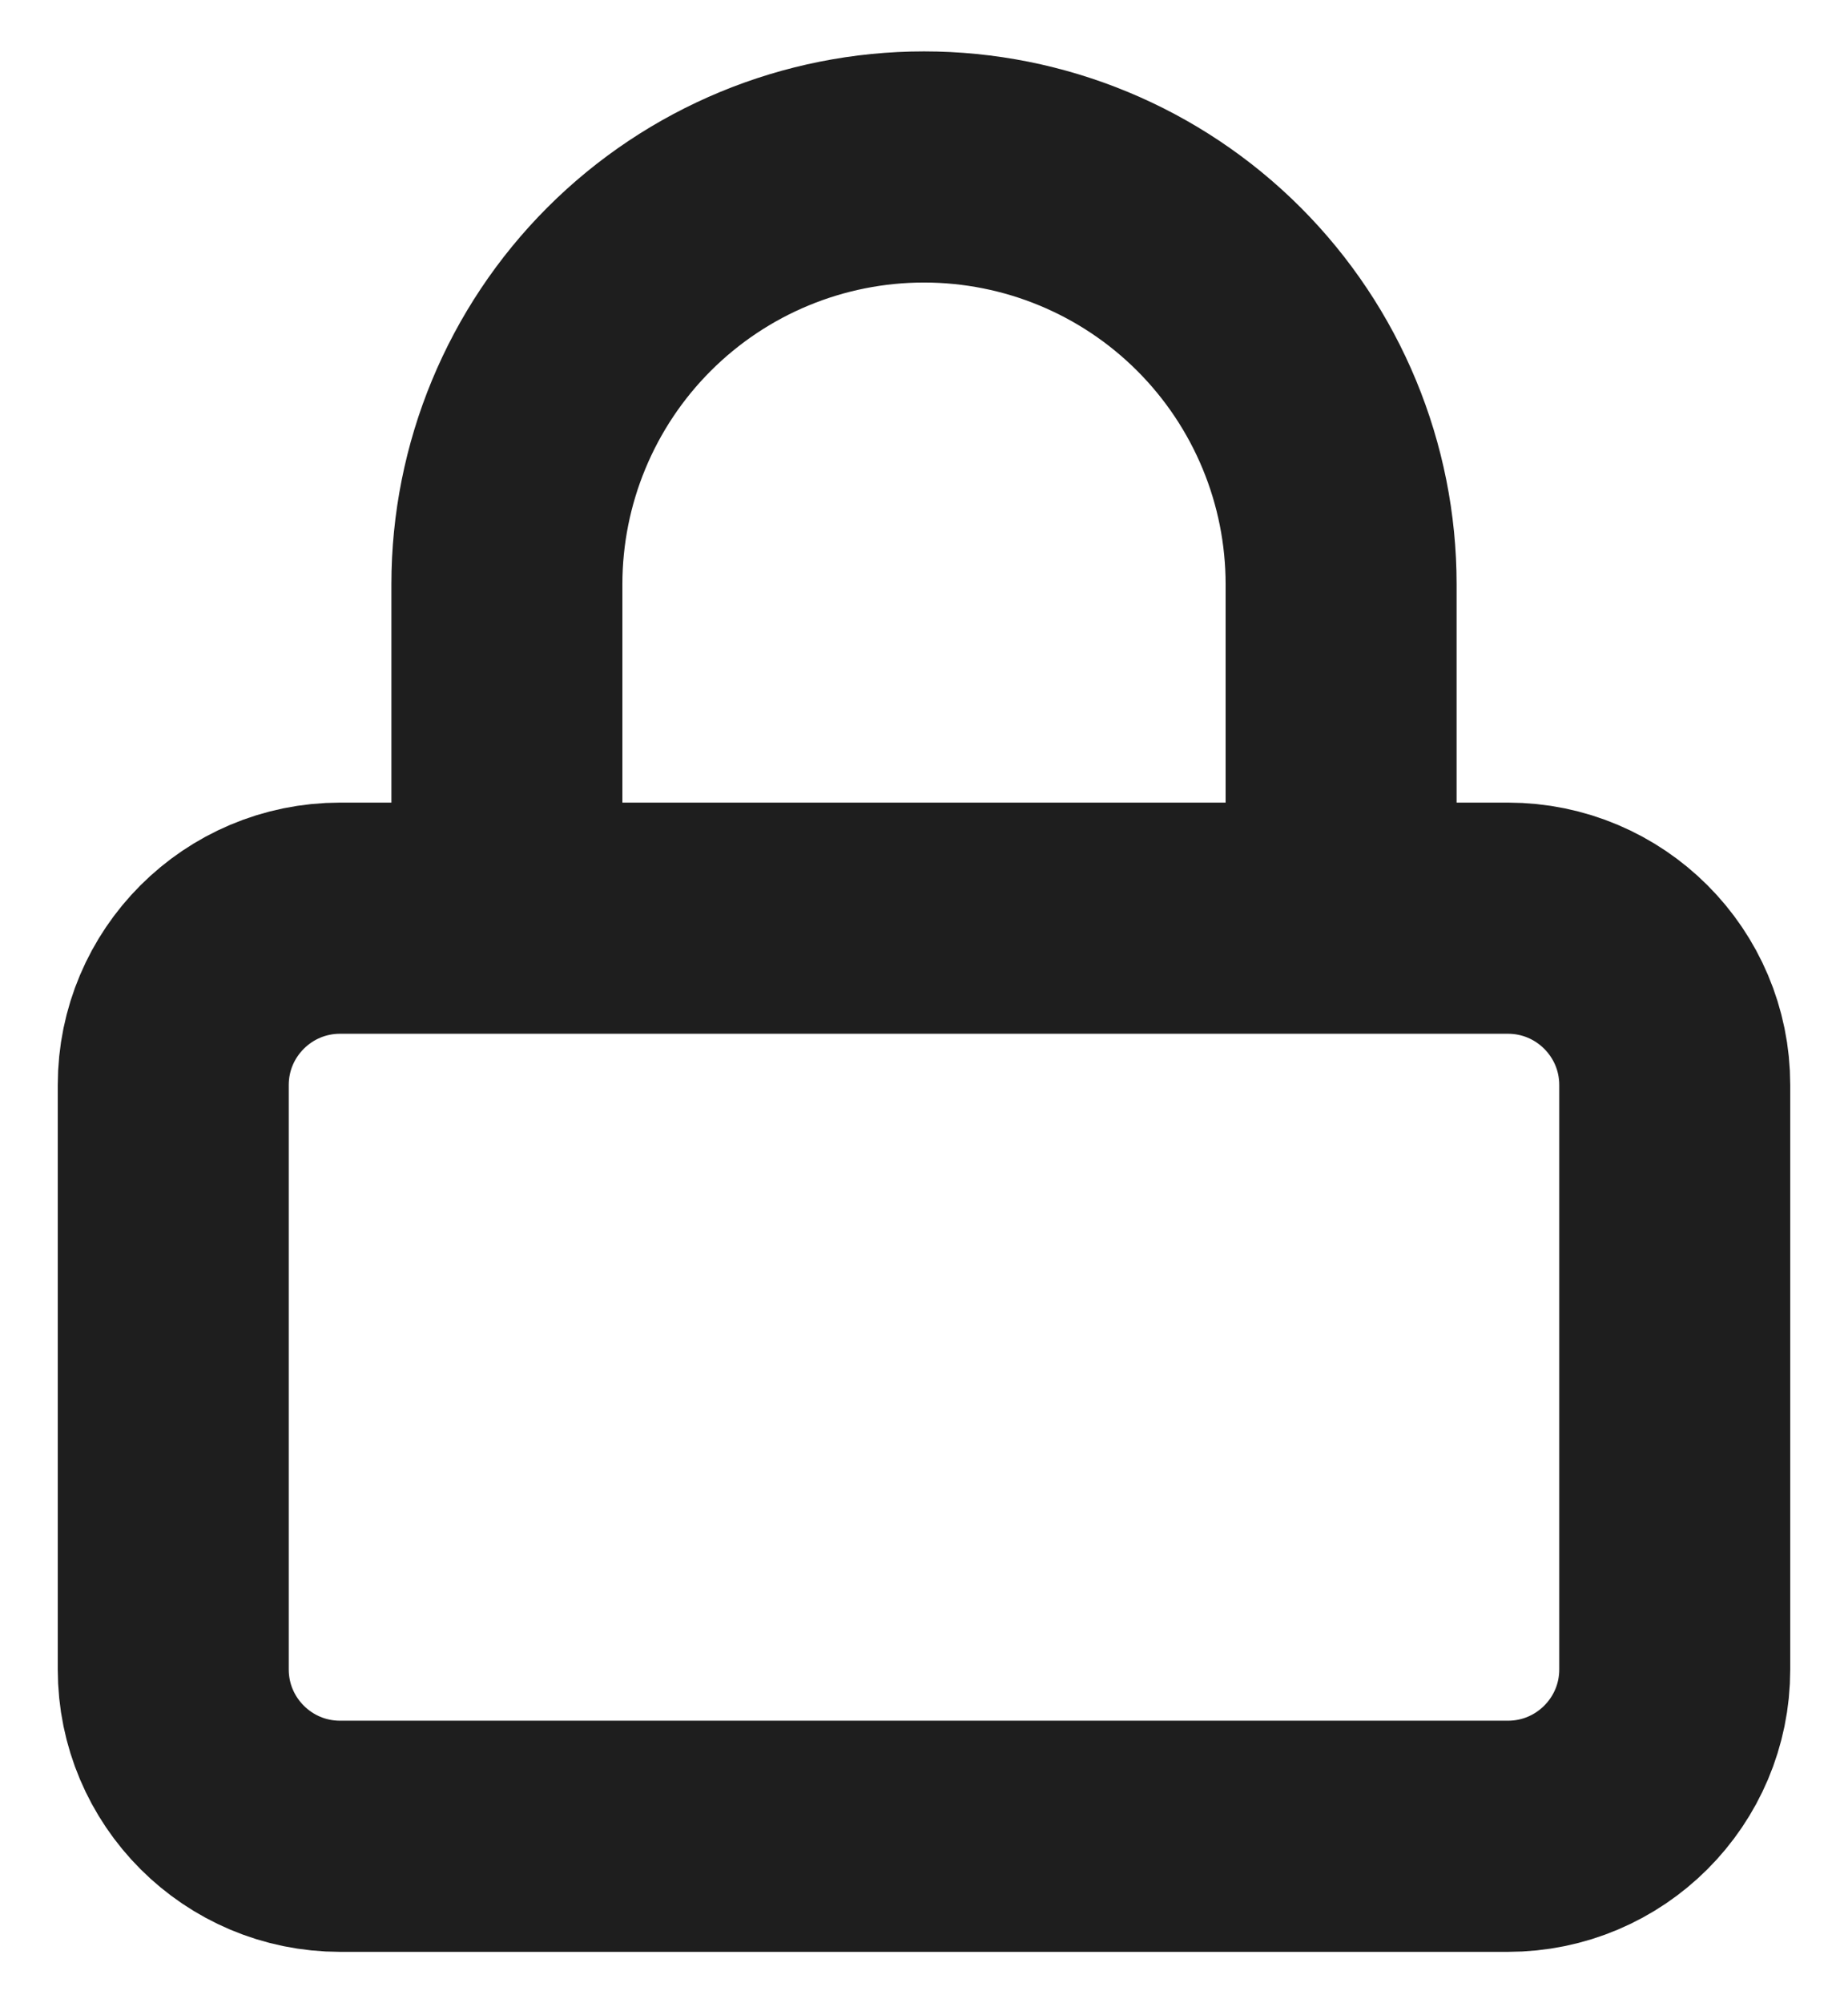 <svg width="24" height="26" viewBox="0 0 24 26" fill="none" xmlns="http://www.w3.org/2000/svg">
<path d="M6.583 11.917V7.583C6.583 6.147 7.154 4.769 8.17 3.753C9.186 2.737 10.563 2.167 12 2.167C13.437 2.167 14.814 2.737 15.83 3.753C16.846 4.769 17.417 6.147 17.417 7.583V11.917M4.417 11.917H19.583C20.78 11.917 21.75 12.887 21.75 14.083V21.667C21.75 22.863 20.78 23.833 19.583 23.833H4.417C3.22 23.833 2.25 22.863 2.25 21.667V14.083C2.25 12.887 3.22 11.917 4.417 11.917Z" stroke="#1E1E1E" stroke-width="3" stroke-linecap="round" stroke-linejoin="round"/>
</svg>
